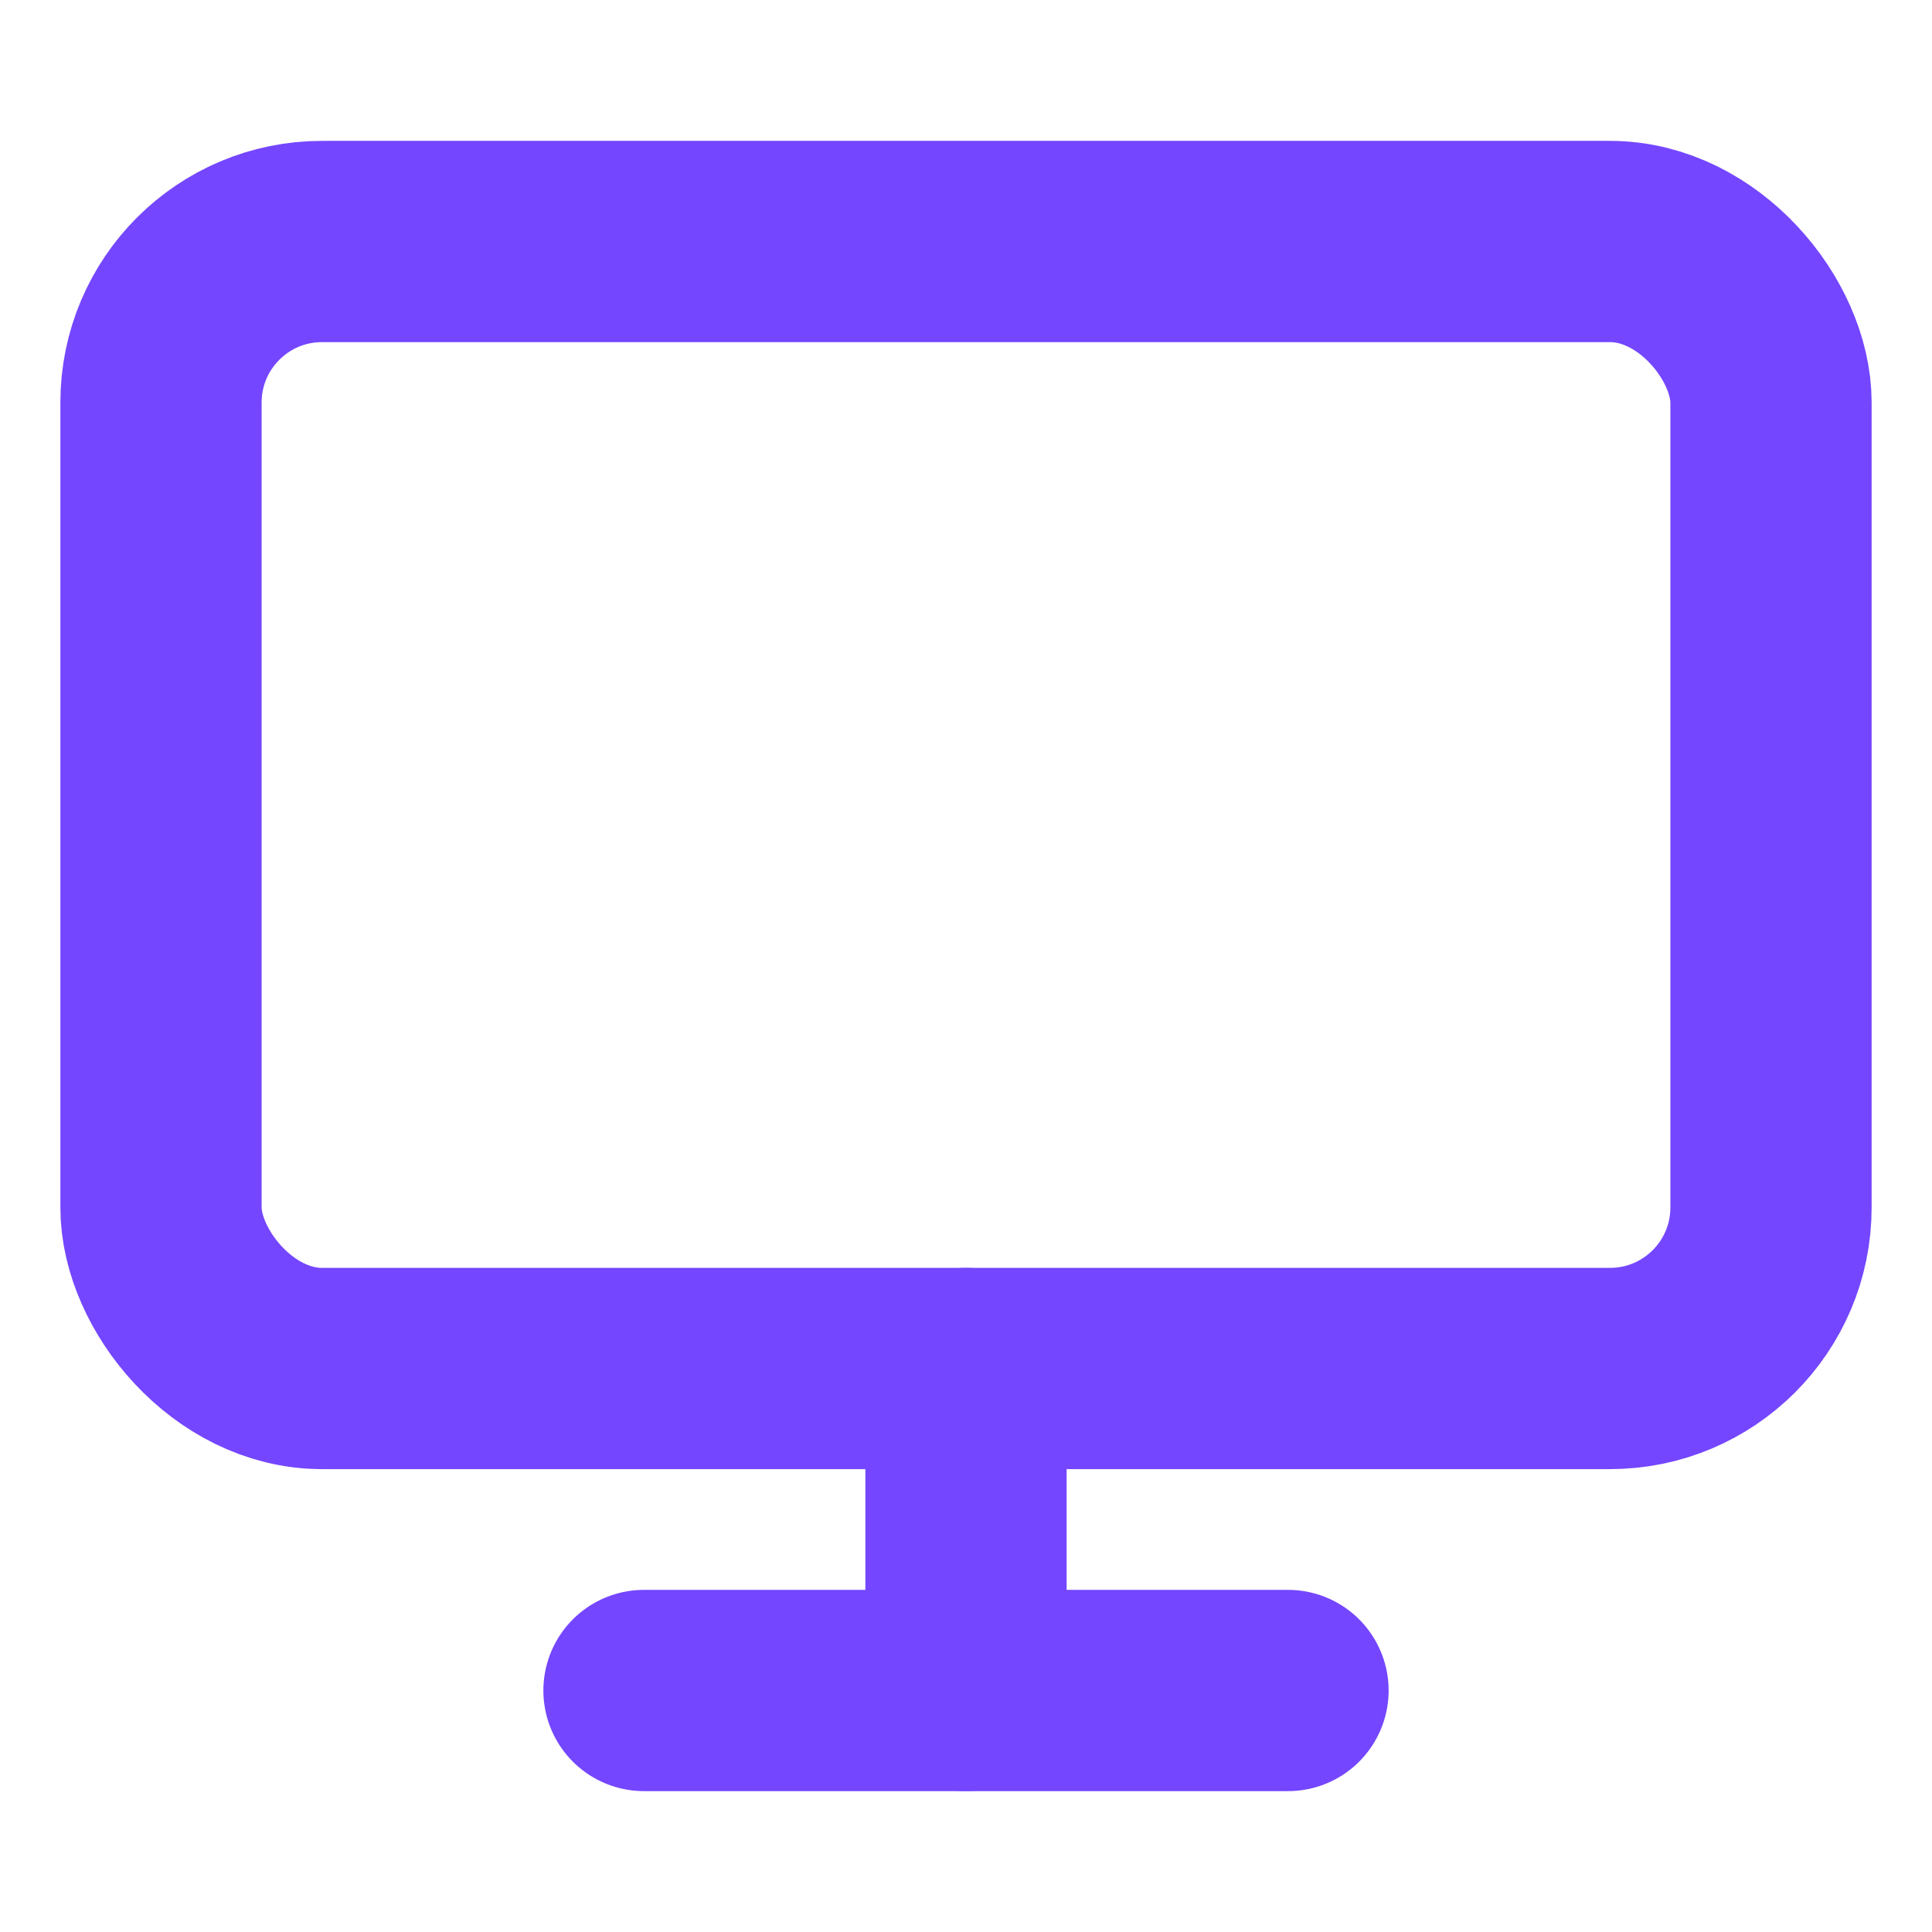 <svg xmlns="http://www.w3.org/2000/svg" width="36" height="36" viewBox="0 0 24 24" fill="none" stroke="#7446ff" stroke-width="2.5" stroke-linecap="round" stroke-linejoin="round" class="feather feather-monitor"><rect x="2" y="3" width="20" height="14" rx="2" ry="2"></rect><line x1="8" y1="21" x2="16" y2="21"></line><line x1="12" y1="17" x2="12" y2="21"></line></svg>